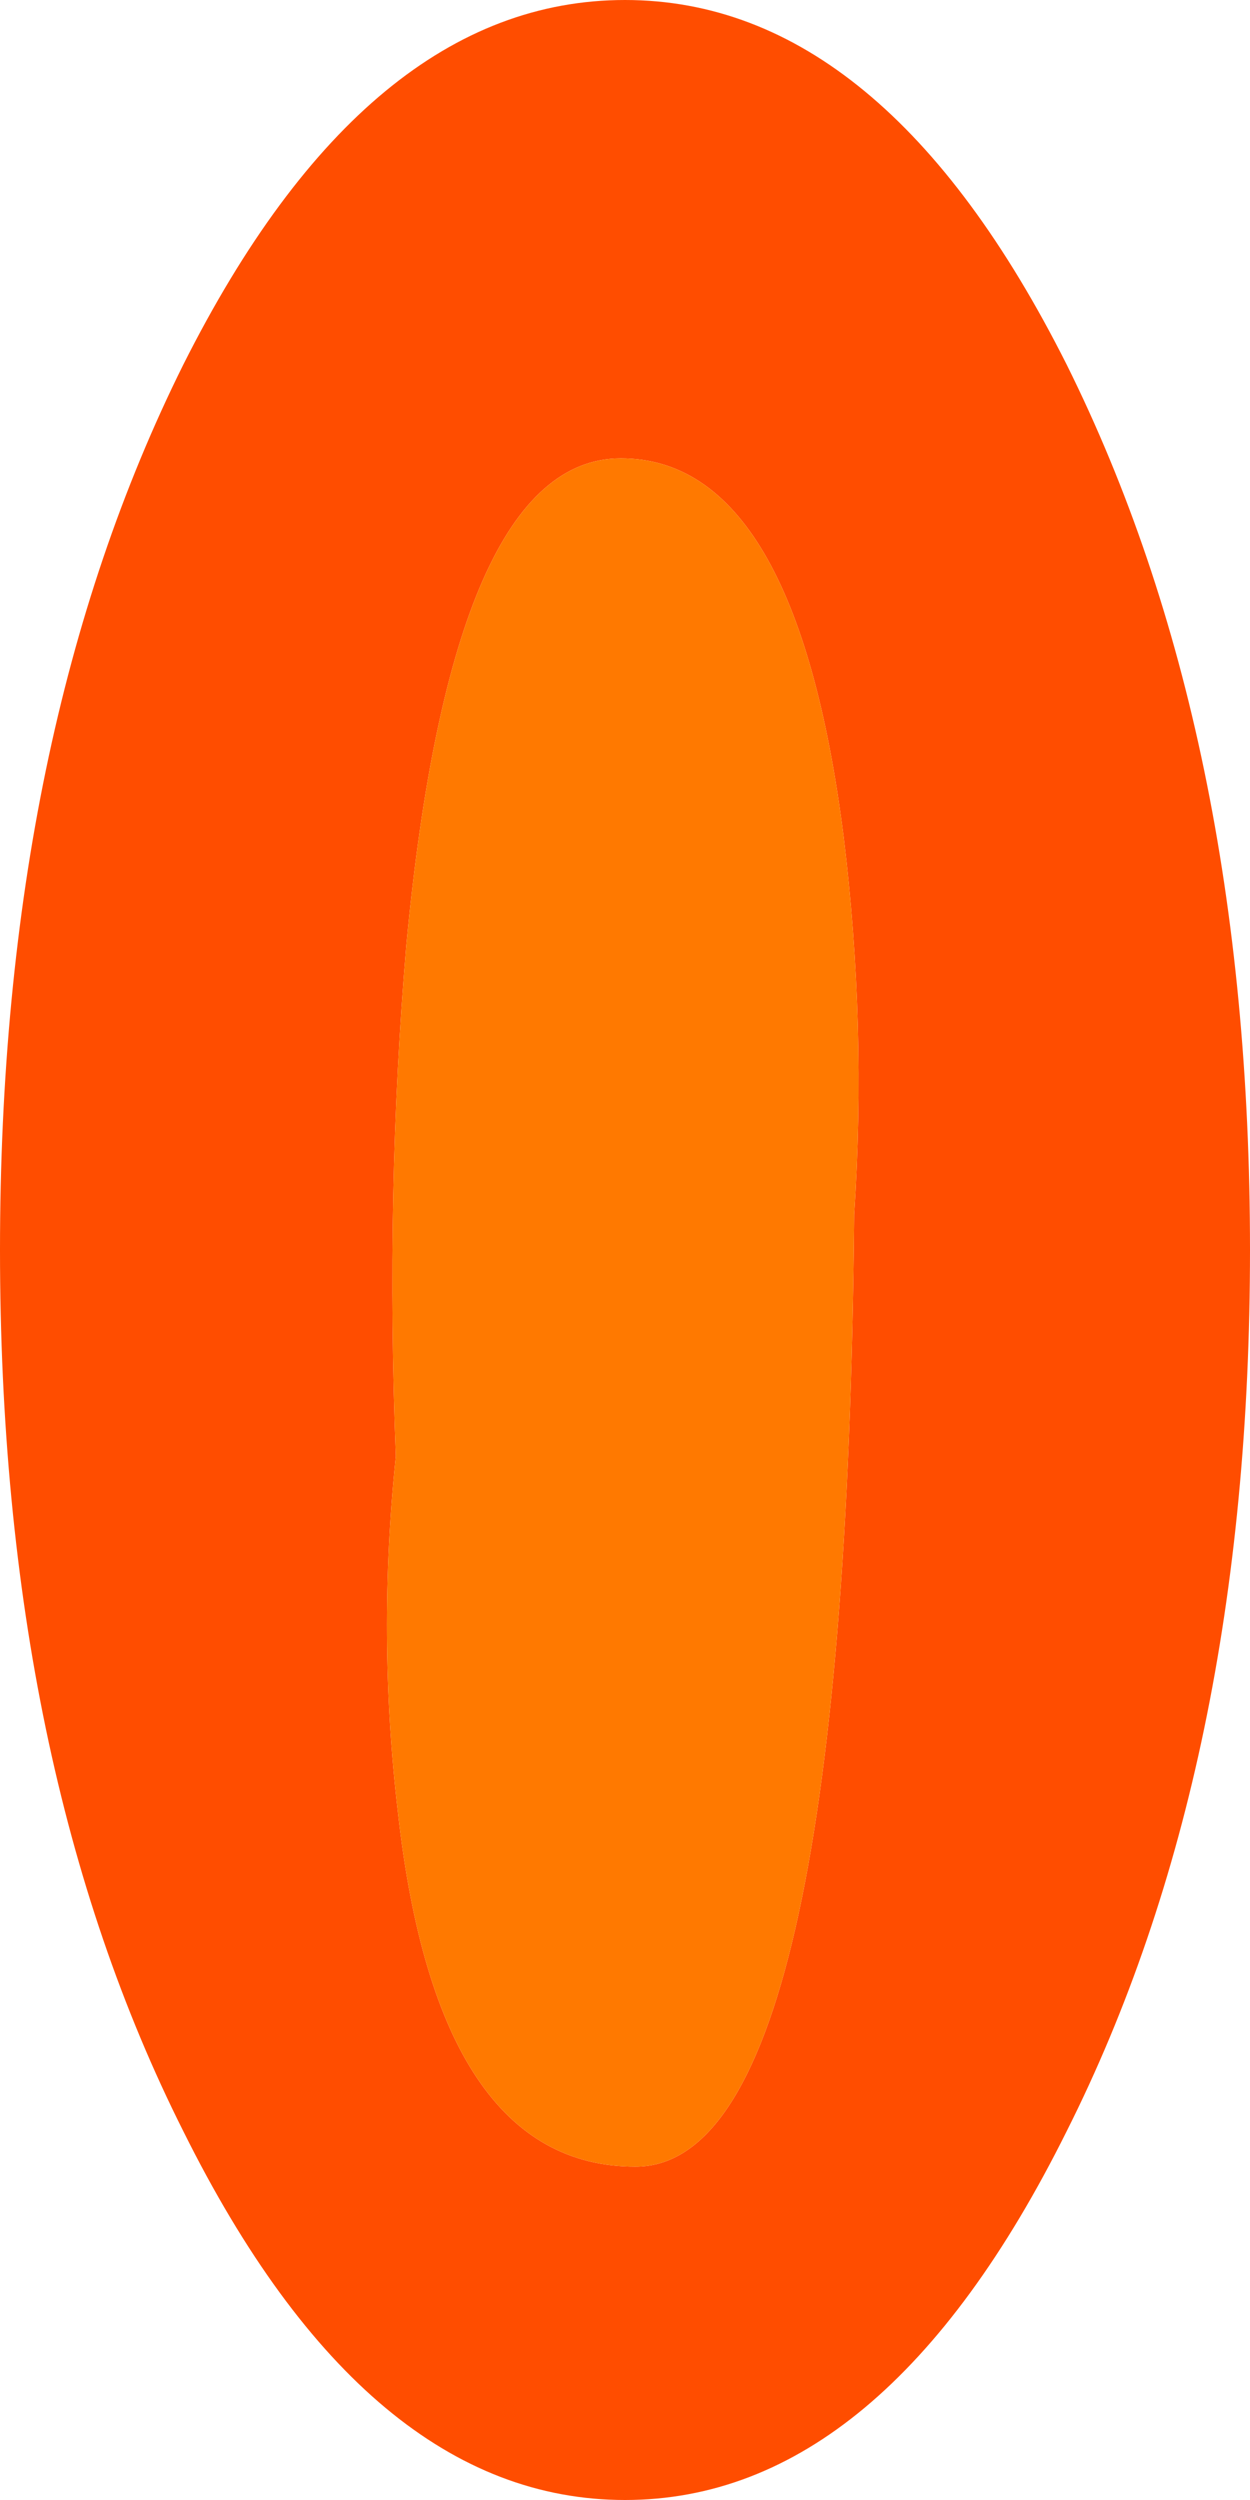<?xml version="1.0" encoding="UTF-8" standalone="no"?>
<svg xmlns:xlink="http://www.w3.org/1999/xlink" height="60.0px" width="30.0px" xmlns="http://www.w3.org/2000/svg">
  <g transform="matrix(1.0, 0.0, 0.0, 1.0, 15.0, 30.0)">
    <path d="M5.5 -0.85 Q5.8 -5.4 5.25 -9.9 4.1 -19.0 -0.1 -19.0 -4.15 -19.0 -5.25 -7.3 -5.75 -1.4 -5.5 4.95 -5.95 9.25 -5.45 13.5 -4.5 22.0 0.25 22.0 5.3 22.0 5.5 -0.85 M10.6 -21.25 Q15.0 -12.4 15.0 0.0 15.0 12.4 10.6 21.15 6.2 30.0 0.0 30.0 -6.2 30.0 -10.6 21.15 -15.0 12.4 -15.0 0.0 -15.0 -12.4 -10.6 -21.25 -6.2 -30.0 0.0 -30.0 6.2 -30.0 10.6 -21.25" fill="#ff4d00" fill-rule="evenodd" stroke="none"/>
    <path d="M5.5 -0.85 Q5.3 22.0 0.25 22.0 -4.5 22.0 -5.45 13.5 -5.95 9.25 -5.5 4.95 -5.75 -1.4 -5.25 -7.3 -4.15 -19.0 -0.1 -19.0 4.1 -19.0 5.25 -9.9 5.8 -5.4 5.5 -0.85" fill="#ff7900" fill-rule="evenodd" stroke="none"/>
  </g>
</svg>
